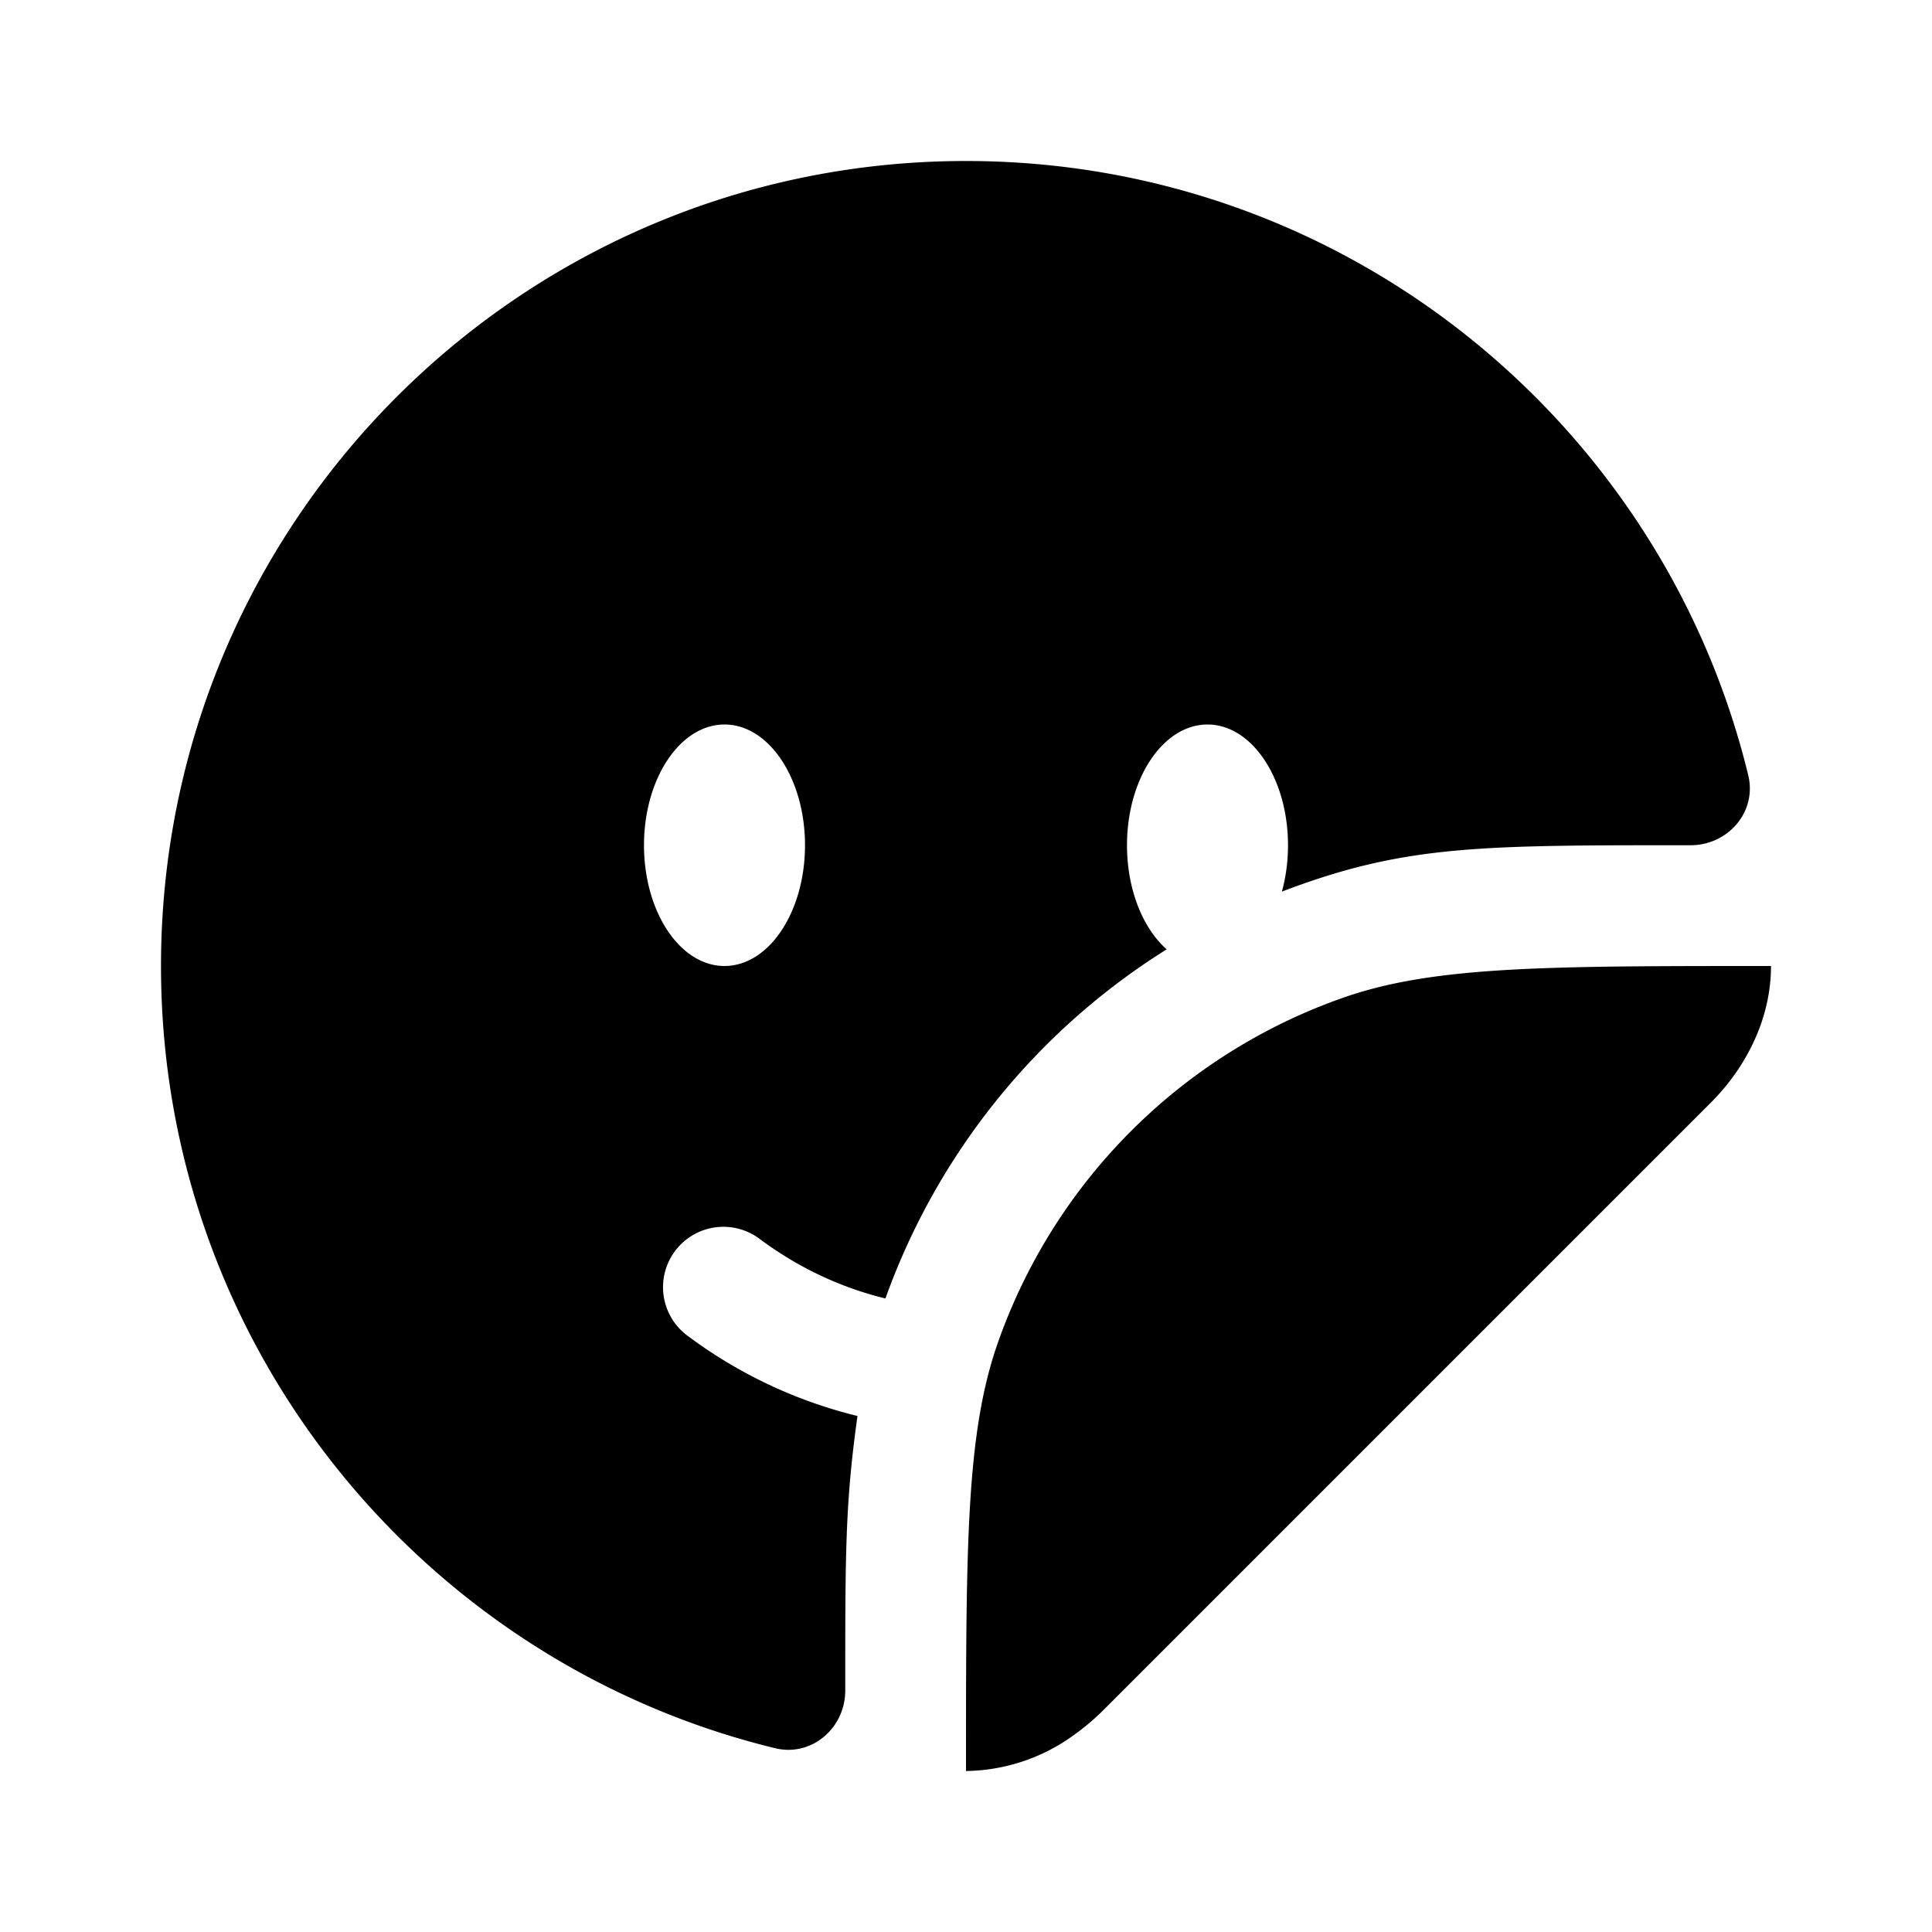 <svg viewBox="0 0 24 24"><path fill="currentColor" d="m21.242 13.708l-7.534 7.534a2.892 2.892 0 0 1-.369.312A2.325 2.325 0 0 1 12 22c0-.552 0-1.049.003-1.5c.012-1.834.075-2.911.39-3.812a7 7 0 0 1 4.295-4.295c.9-.315 1.978-.378 3.812-.39C20.951 12 21.448 12 22 12c0 .486-.169.946-.446 1.34a2.755 2.755 0 0 1-.312.368"/><path fill="currentColor" fill-rule="evenodd" d="M12 2C6.477 2 2 6.477 2 12c0 4.706 3.25 8.652 7.629 9.717c.454.11.871-.25.871-.717c0-1.702-.001-2.32.152-3.41a5.828 5.828 0 0 1-2.099-.988a.75.75 0 1 1 .894-1.204c.463.343.988.595 1.552.732a8.5 8.5 0 0 1 3.494-4.337c-.295-.26-.493-.742-.493-1.293c0-.828.448-1.5 1-1.5s1 .672 1 1.5c0 .204-.027.399-.076.576c.088-.034.178-.067.269-.099c1.367-.478 2.317-.478 4.807-.477c.468 0 .828-.417.717-.871C20.652 5.25 16.706 2 12 2M9 12c.552 0 1-.672 1-1.5S9.552 9 9 9s-1 .672-1 1.5s.448 1.5 1 1.5" clip-rule="evenodd"/></svg>